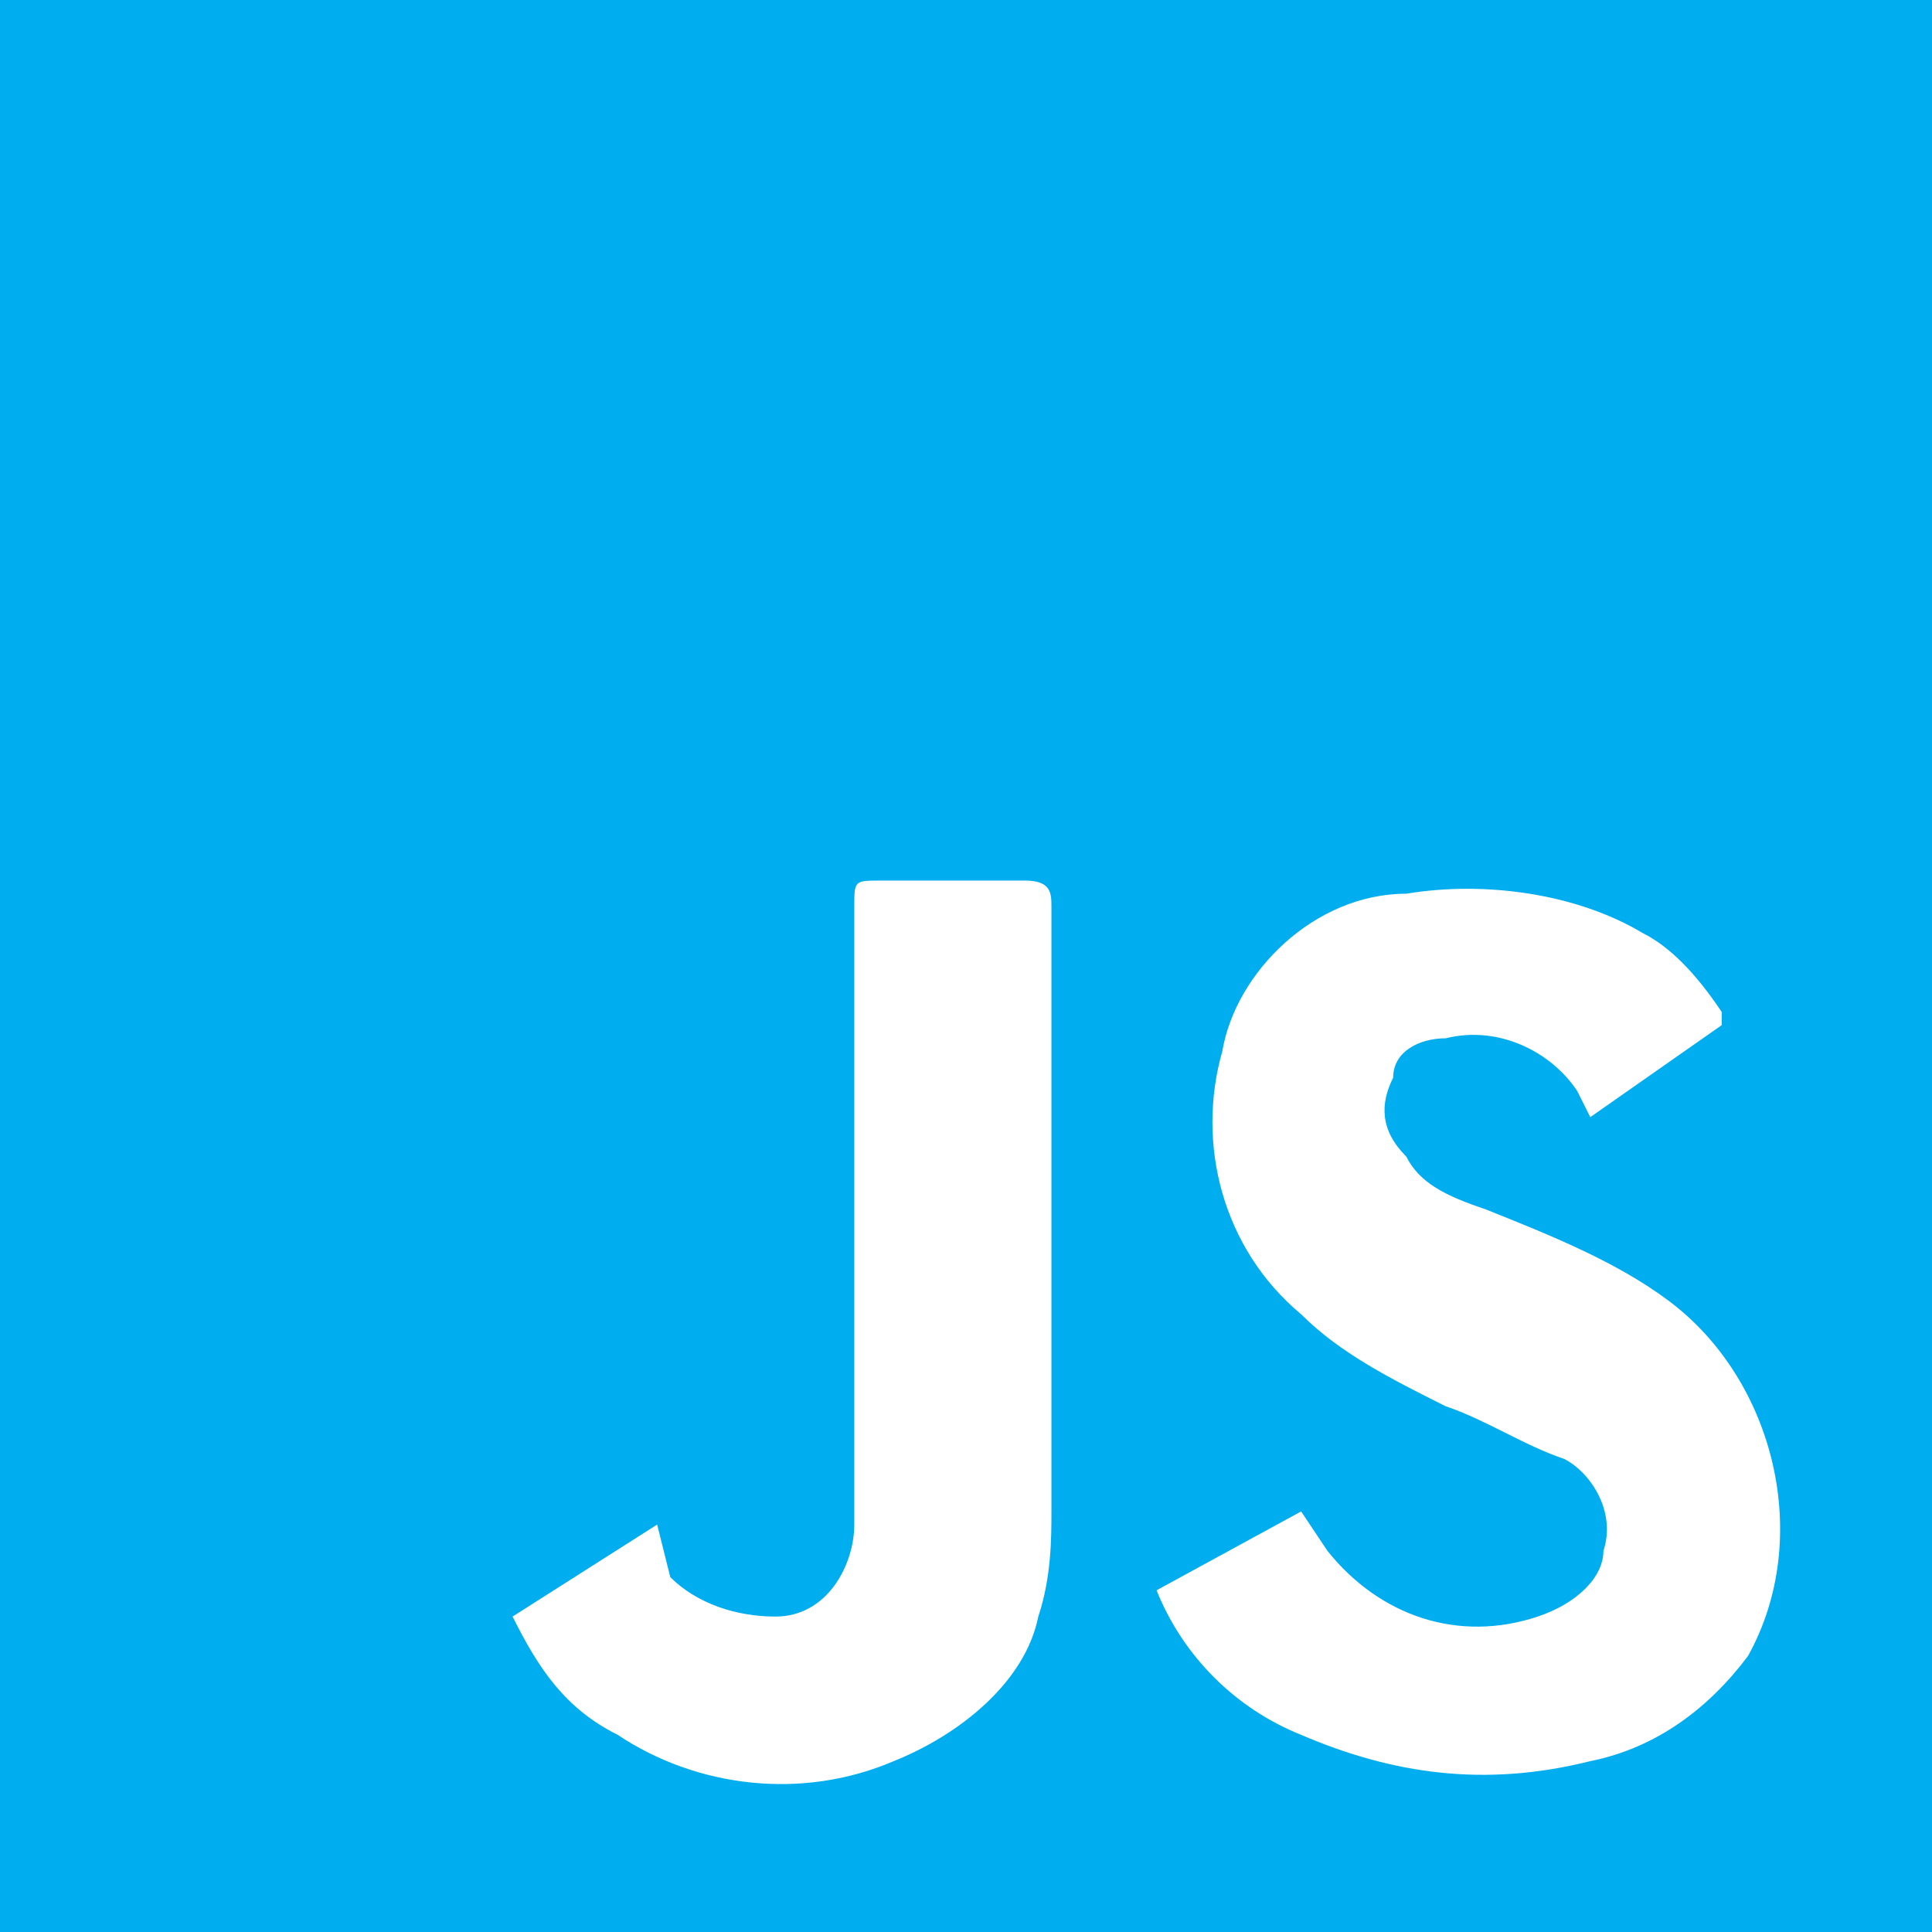 <?xml version="1.0" encoding="utf-8"?>
<!-- Generator: Adobe Illustrator 21.0.0, SVG Export Plug-In . SVG Version: 6.00 Build 0)  -->
<svg version="1.1" id="Layer_1" xmlns="http://www.w3.org/2000/svg" xmlns:xlink="http://www.w3.org/1999/xlink" x="0px" y="0px"
	 viewBox="0 0 14.7 14.7" style="enable-background:new 0 0 14.7 14.7;" xml:space="preserve">
<style type="text/css">
	.st0{fill:#00AEEF;}
</style>
<g id="Layer_2">
	<g id="Layer_1-2">
		<path class="st0" d="M0,14.7V0h14.7v14.7H0z M8.8,12.1L8.8,12.1L8.8,12.1C9,12.6,9.4,13,9.9,13.2c0.7,0.3,1.4,0.4,2.2,0.2
			c0.5-0.1,0.9-0.4,1.2-0.8c0.5-0.9,0.2-2.1-0.6-2.7c-0.4-0.3-0.9-0.5-1.4-0.7C11,9.1,10.8,9,10.7,8.8c-0.2-0.2-0.2-0.4-0.1-0.6
			C10.6,8,10.8,7.9,11,7.9C11.4,7.8,11.8,8,12,8.3l0.1,0.2l1-0.7c0,0,0-0.1,0-0.1c-0.2-0.3-0.4-0.5-0.6-0.6
			c-0.5-0.3-1.2-0.4-1.8-0.3C10,6.8,9.4,7.4,9.3,8c-0.2,0.7,0,1.5,0.6,2c0.3,0.3,0.7,0.5,1.1,0.7c0.3,0.1,0.6,0.3,0.9,0.4
			c0.2,0.1,0.4,0.4,0.3,0.7c0,0.2-0.2,0.4-0.5,0.5c-0.6,0.2-1.2,0-1.6-0.5l-0.2-0.3L8.8,12.1z M8,6.9c0-0.1,0-0.2-0.2-0.2
			c-0.4,0-0.7,0-1.1,0c-0.2,0-0.2,0-0.2,0.2c0,1.4,0,2.7,0,4.1c0,0.2,0,0.4,0,0.6c0,0.3-0.2,0.7-0.6,0.7c0,0,0,0,0,0
			c-0.3,0-0.6-0.1-0.8-0.3L5,11.6l-1.1,0.7c0.2,0.4,0.4,0.7,0.8,0.9c0.6,0.4,1.4,0.5,2.1,0.2c0.5-0.2,1-0.6,1.1-1.1
			C8,12,8,11.7,8,11.5"/>
	</g>
</g>
</svg>
